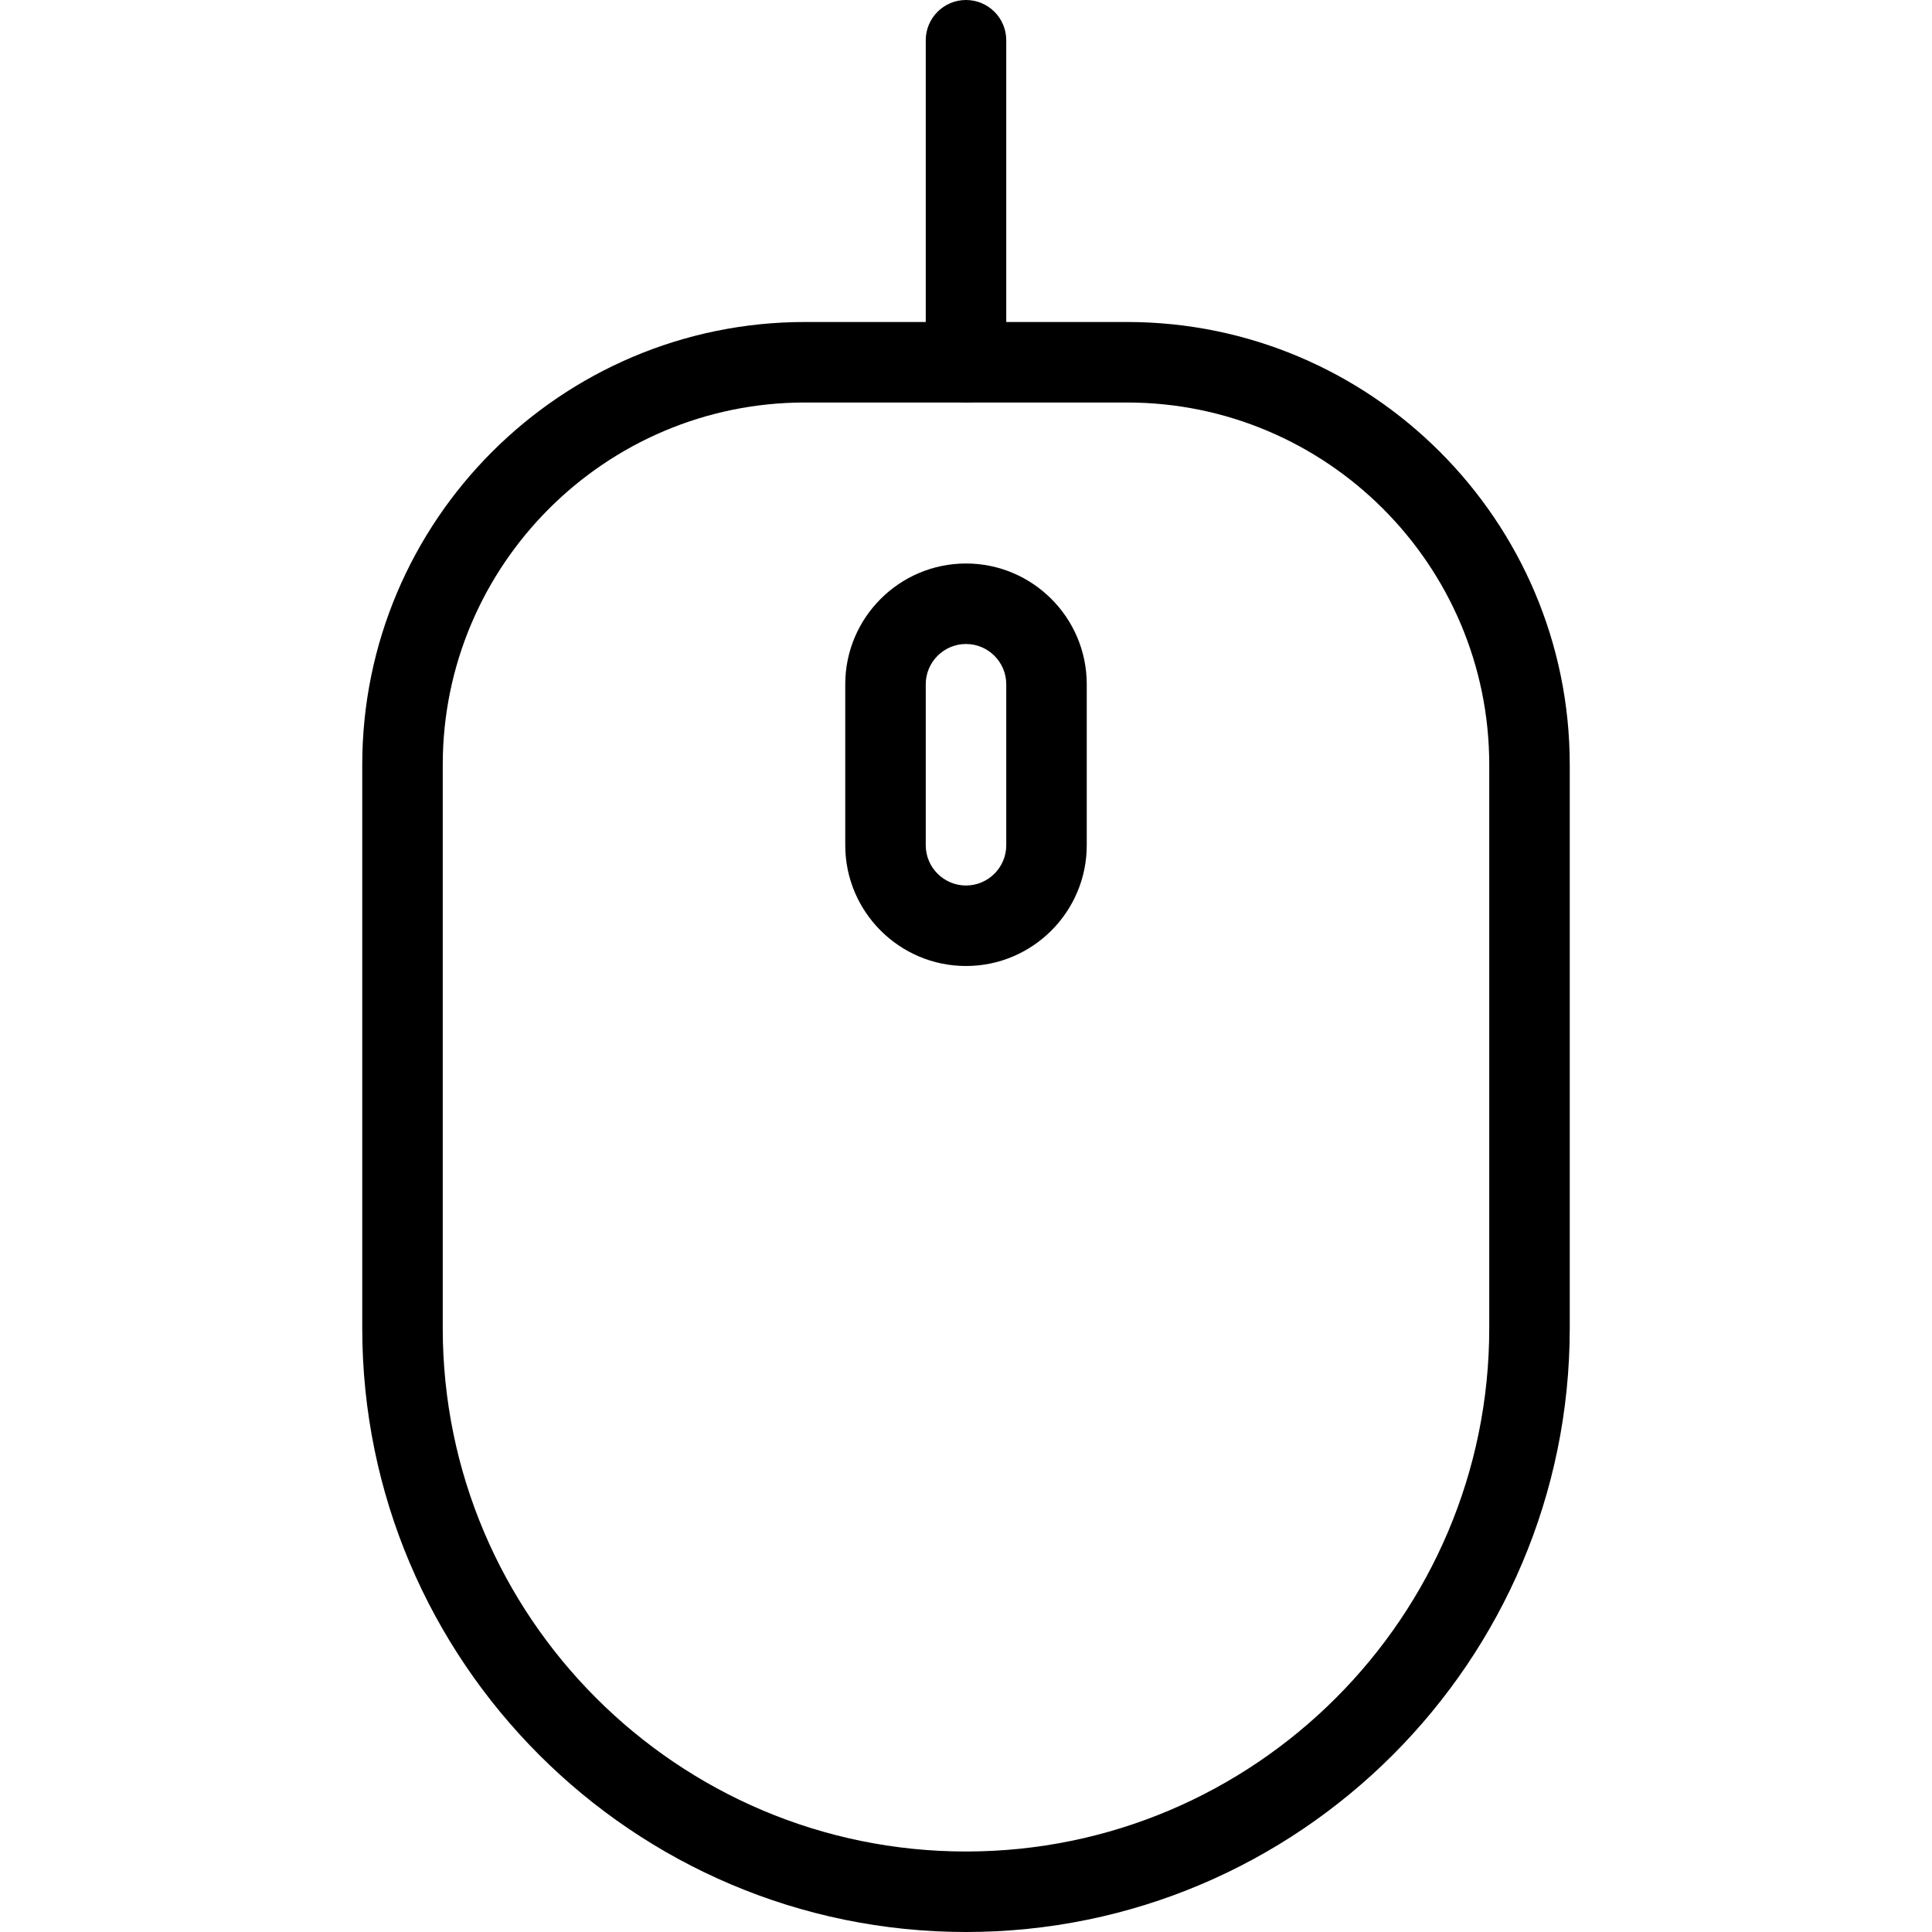 <?xml version="1.0" encoding="iso-8859-1"?>
<!-- Generator: Adobe Illustrator 19.0.0, SVG Export Plug-In . SVG Version: 6.00 Build 0)  -->
<svg version="1.1" id="Capa_1" xmlns="http://www.w3.org/2000/svg" xmlns:xlink="http://www.w3.org/1999/xlink" x="0px" y="0px"
	 viewBox="0 0 512 512" style="enable-background:new 0 0 512 512;" xml:space="preserve">
<g>
	<g>
		<path d="M298.667,85.333h-85.333C148.651,85.333,96,137.963,96,202.667V352c0,88.235,71.765,160,160,160s160-71.765,160-160
			V202.667C416,137.963,363.349,85.333,298.667,85.333z M394.667,352c0,76.459-62.208,138.667-138.667,138.667
			S117.333,428.459,117.333,352V202.667c0-52.928,43.072-96,96-96h85.333c52.928,0,96,43.072,96,96V352z"/>
	</g>
</g>
<g>
	<g>
		<path d="M256,0c-5.888,0-10.667,4.779-10.667,10.667V96c0,5.888,4.779,10.667,10.667,10.667s10.667-4.779,10.667-10.667V10.667
			C266.667,4.779,261.888,0,256,0z"/>
	</g>
</g>
<g>
	<g>
		<path d="M256,149.333c-17.643,0-32,14.357-32,32V224c0,17.643,14.357,32,32,32c17.643,0,32-14.357,32-32v-42.667
			C288,163.691,273.643,149.333,256,149.333z M266.667,224c0,5.888-4.8,10.667-10.667,10.667c-5.867,0-10.667-4.779-10.667-10.667
			v-42.667c0-5.888,4.8-10.667,10.667-10.667c5.867,0,10.667,4.779,10.667,10.667V224z"/>
	</g>
</g>
<g>
</g>
<g>
</g>
<g>
</g>
<g>
</g>
<g>
</g>
<g>
</g>
<g>
</g>
<g>
</g>
<g>
</g>
<g>
</g>
<g>
</g>
<g>
</g>
<g>
</g>
<g>
</g>
<g>
</g>
</svg>

